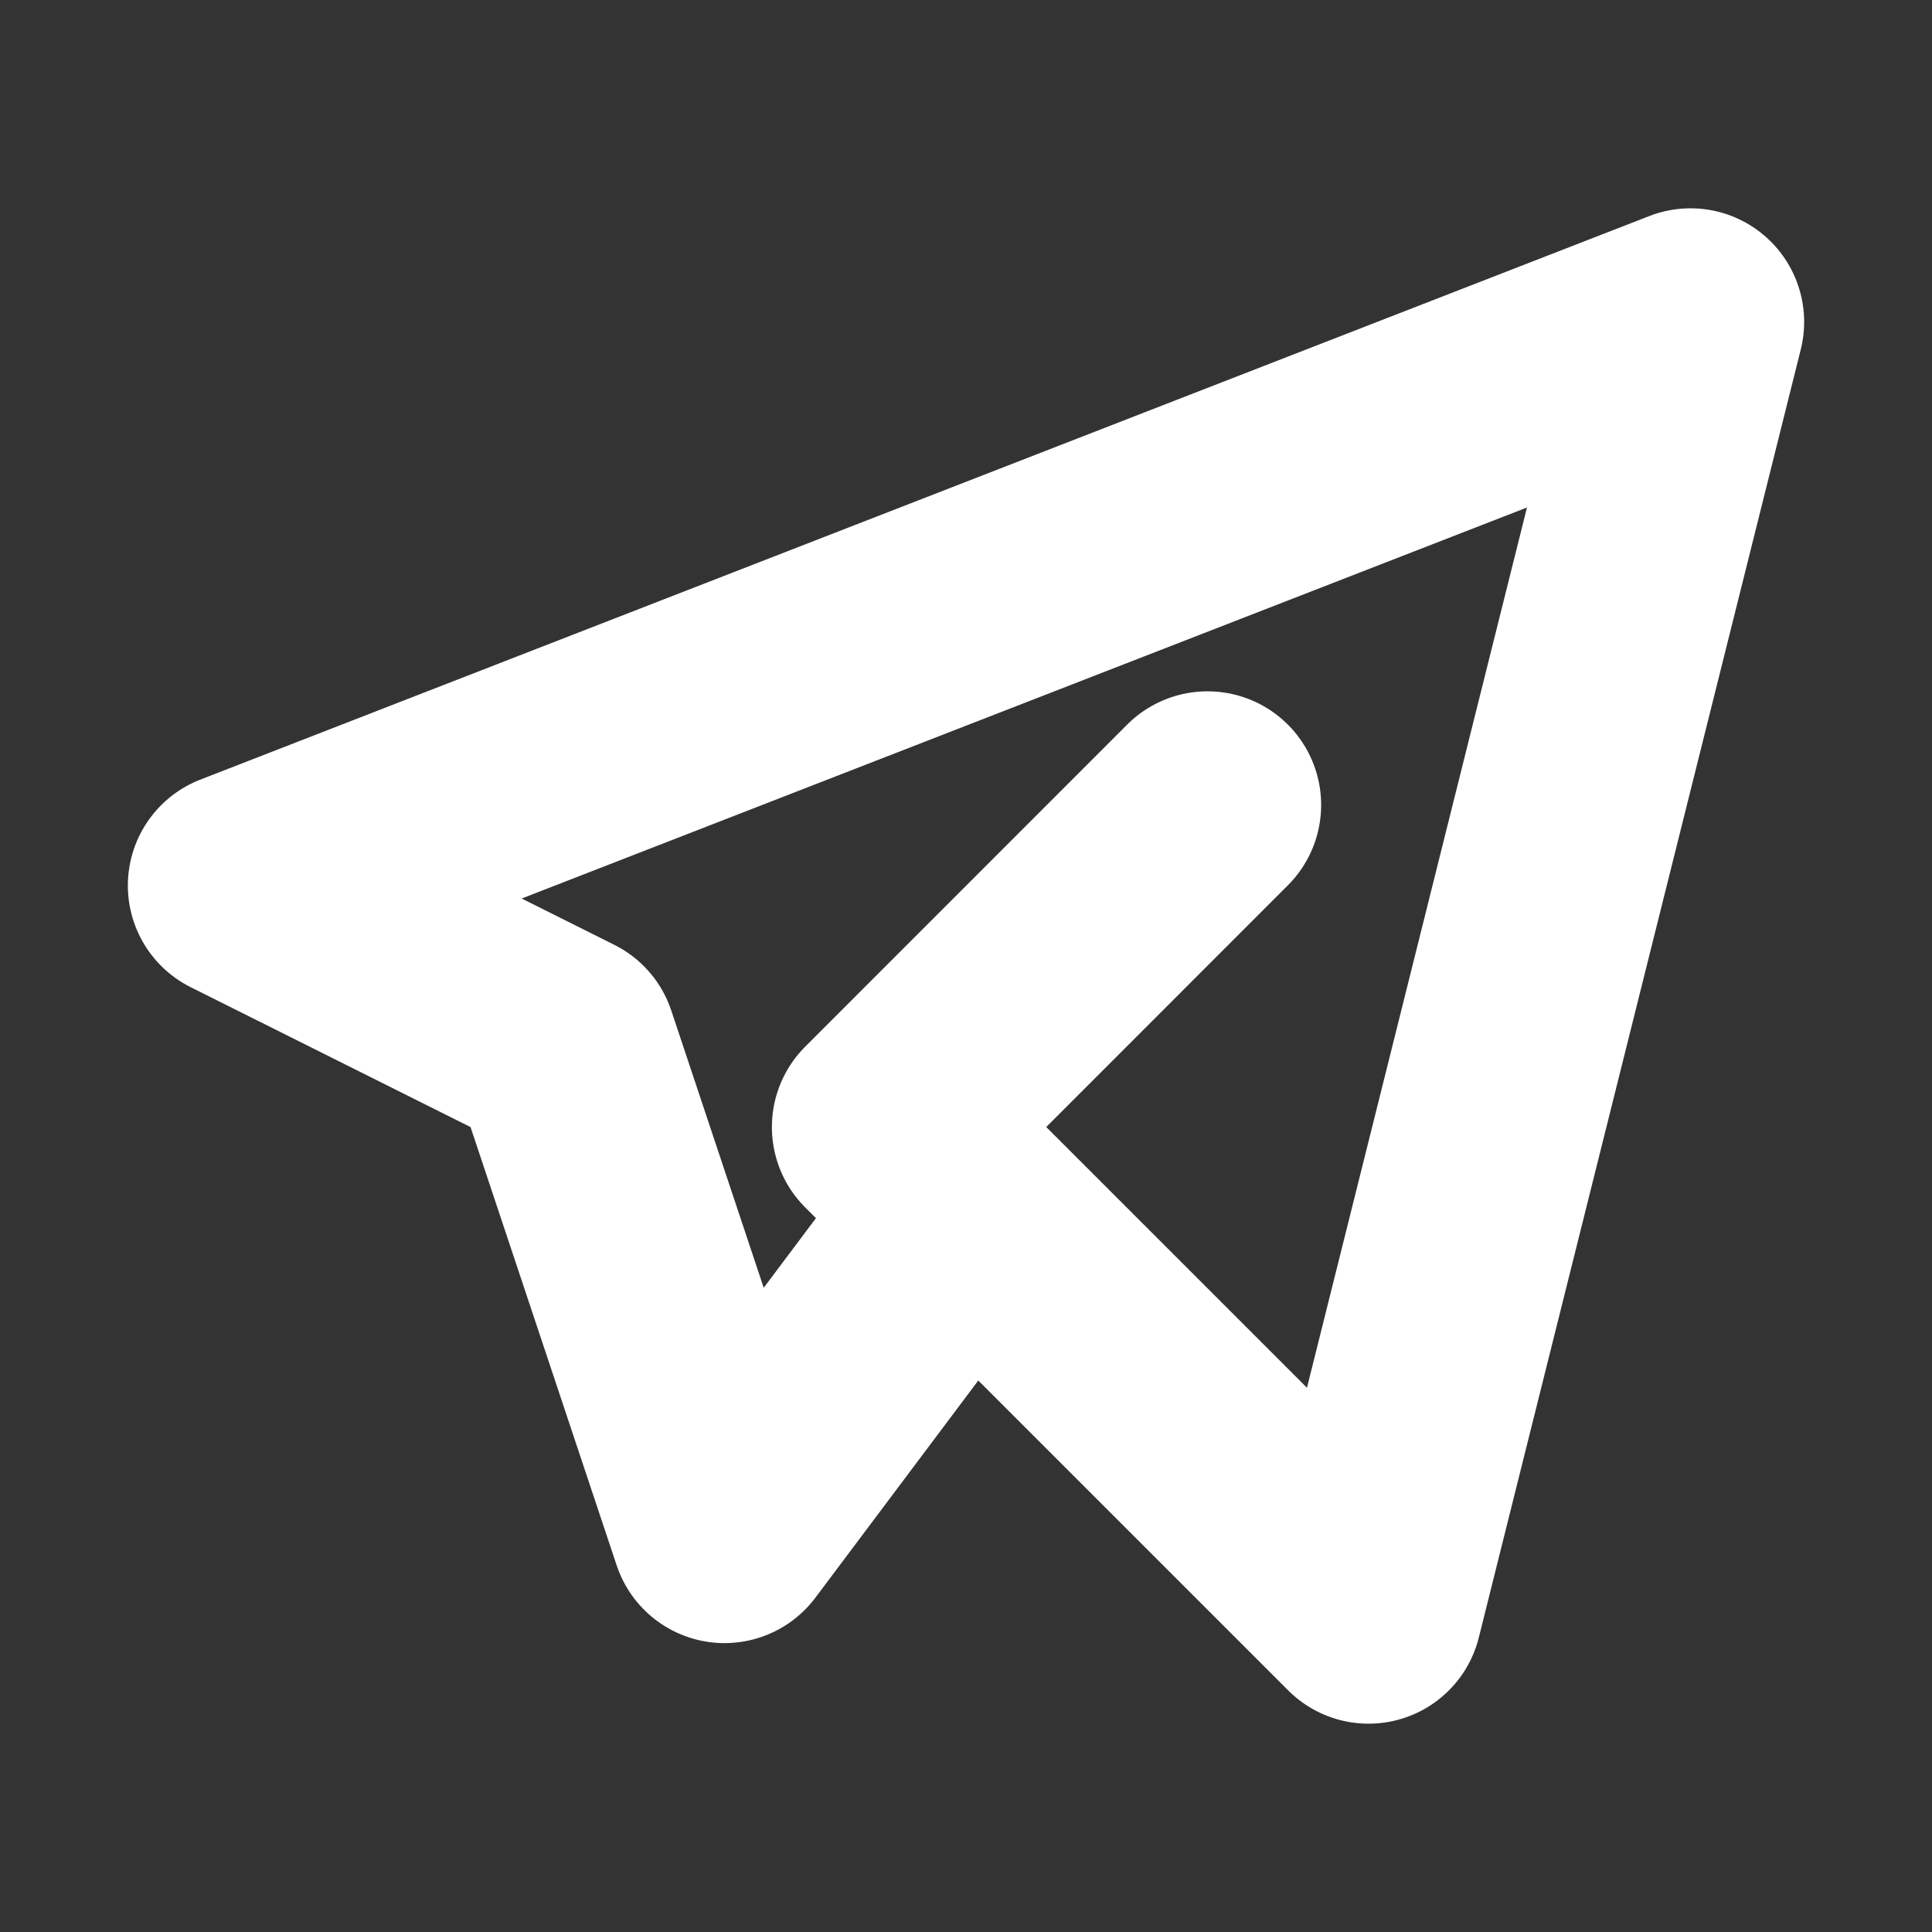 <svg width="17" height="17" viewBox="0 0 17 17" fill="none" xmlns="http://www.w3.org/2000/svg">
<rect x="0" y="0" width="17" height="17" fill="#333333" stroke="none"/>
<g id="tabler:brand-telegram">
<path id="Vector" d="M10.625 7.083L7.792 9.917L12.042 14.167L14.875 2.833L2.125 7.792L4.958 9.208L6.375 13.458L8.5 10.625" stroke="white" stroke-width="2" stroke-linecap="round" stroke-linejoin="round"/>
</g>
</svg>
